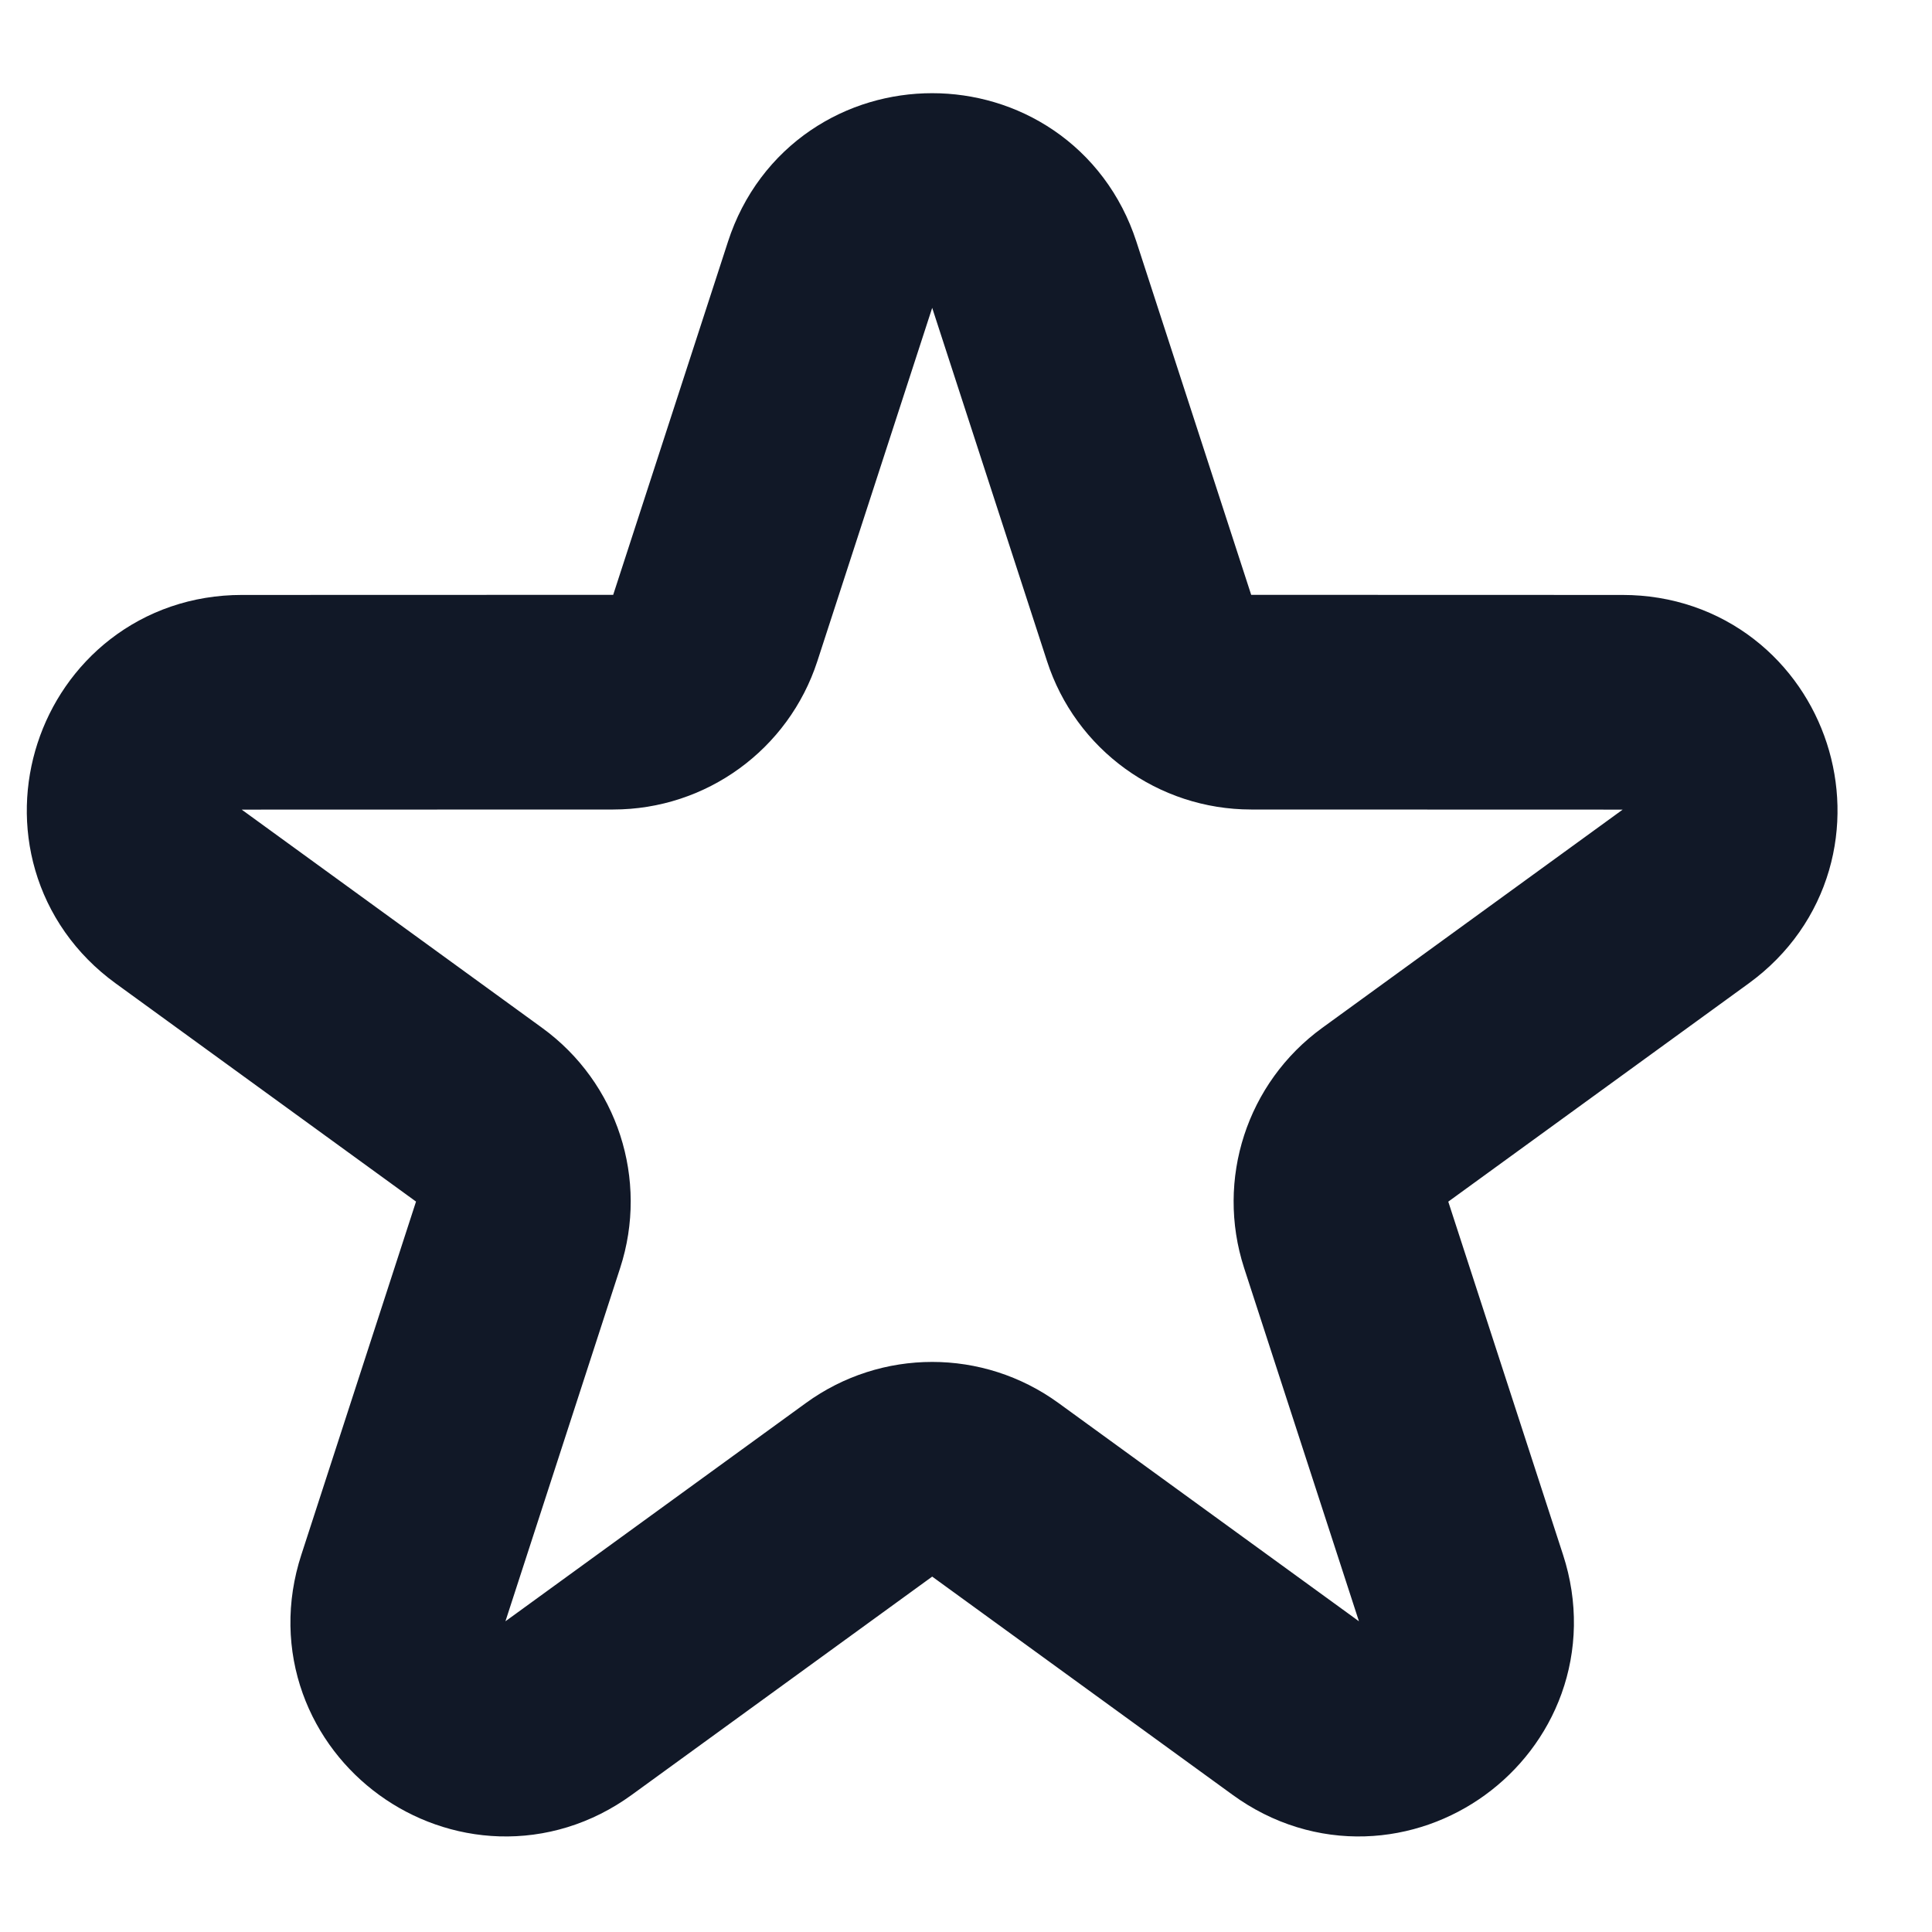<svg width="18" height="18" viewBox="0 0 18 18" fill="none" xmlns="http://www.w3.org/2000/svg">
<path d="M7.734 2.559C8.033 1.638 9.336 1.638 9.636 2.559L10.706 5.851C10.839 6.263 11.223 6.542 11.657 6.542L15.118 6.543C16.087 6.543 16.489 7.782 15.706 8.352L12.906 10.386C12.555 10.641 12.409 11.092 12.542 11.504L13.612 14.796C13.911 15.718 12.857 16.484 12.073 15.914L9.273 13.88C8.922 13.625 8.448 13.625 8.097 13.88L5.297 15.914C4.513 16.484 3.458 15.718 3.758 14.796L4.827 11.504C4.961 11.092 4.815 10.641 4.464 10.386L1.664 8.352C0.88 7.782 1.283 6.543 2.252 6.543L5.713 6.542C6.146 6.542 6.53 6.263 6.664 5.851L7.734 2.559Z" stroke="#111827" stroke-width="2"/>
</svg>
